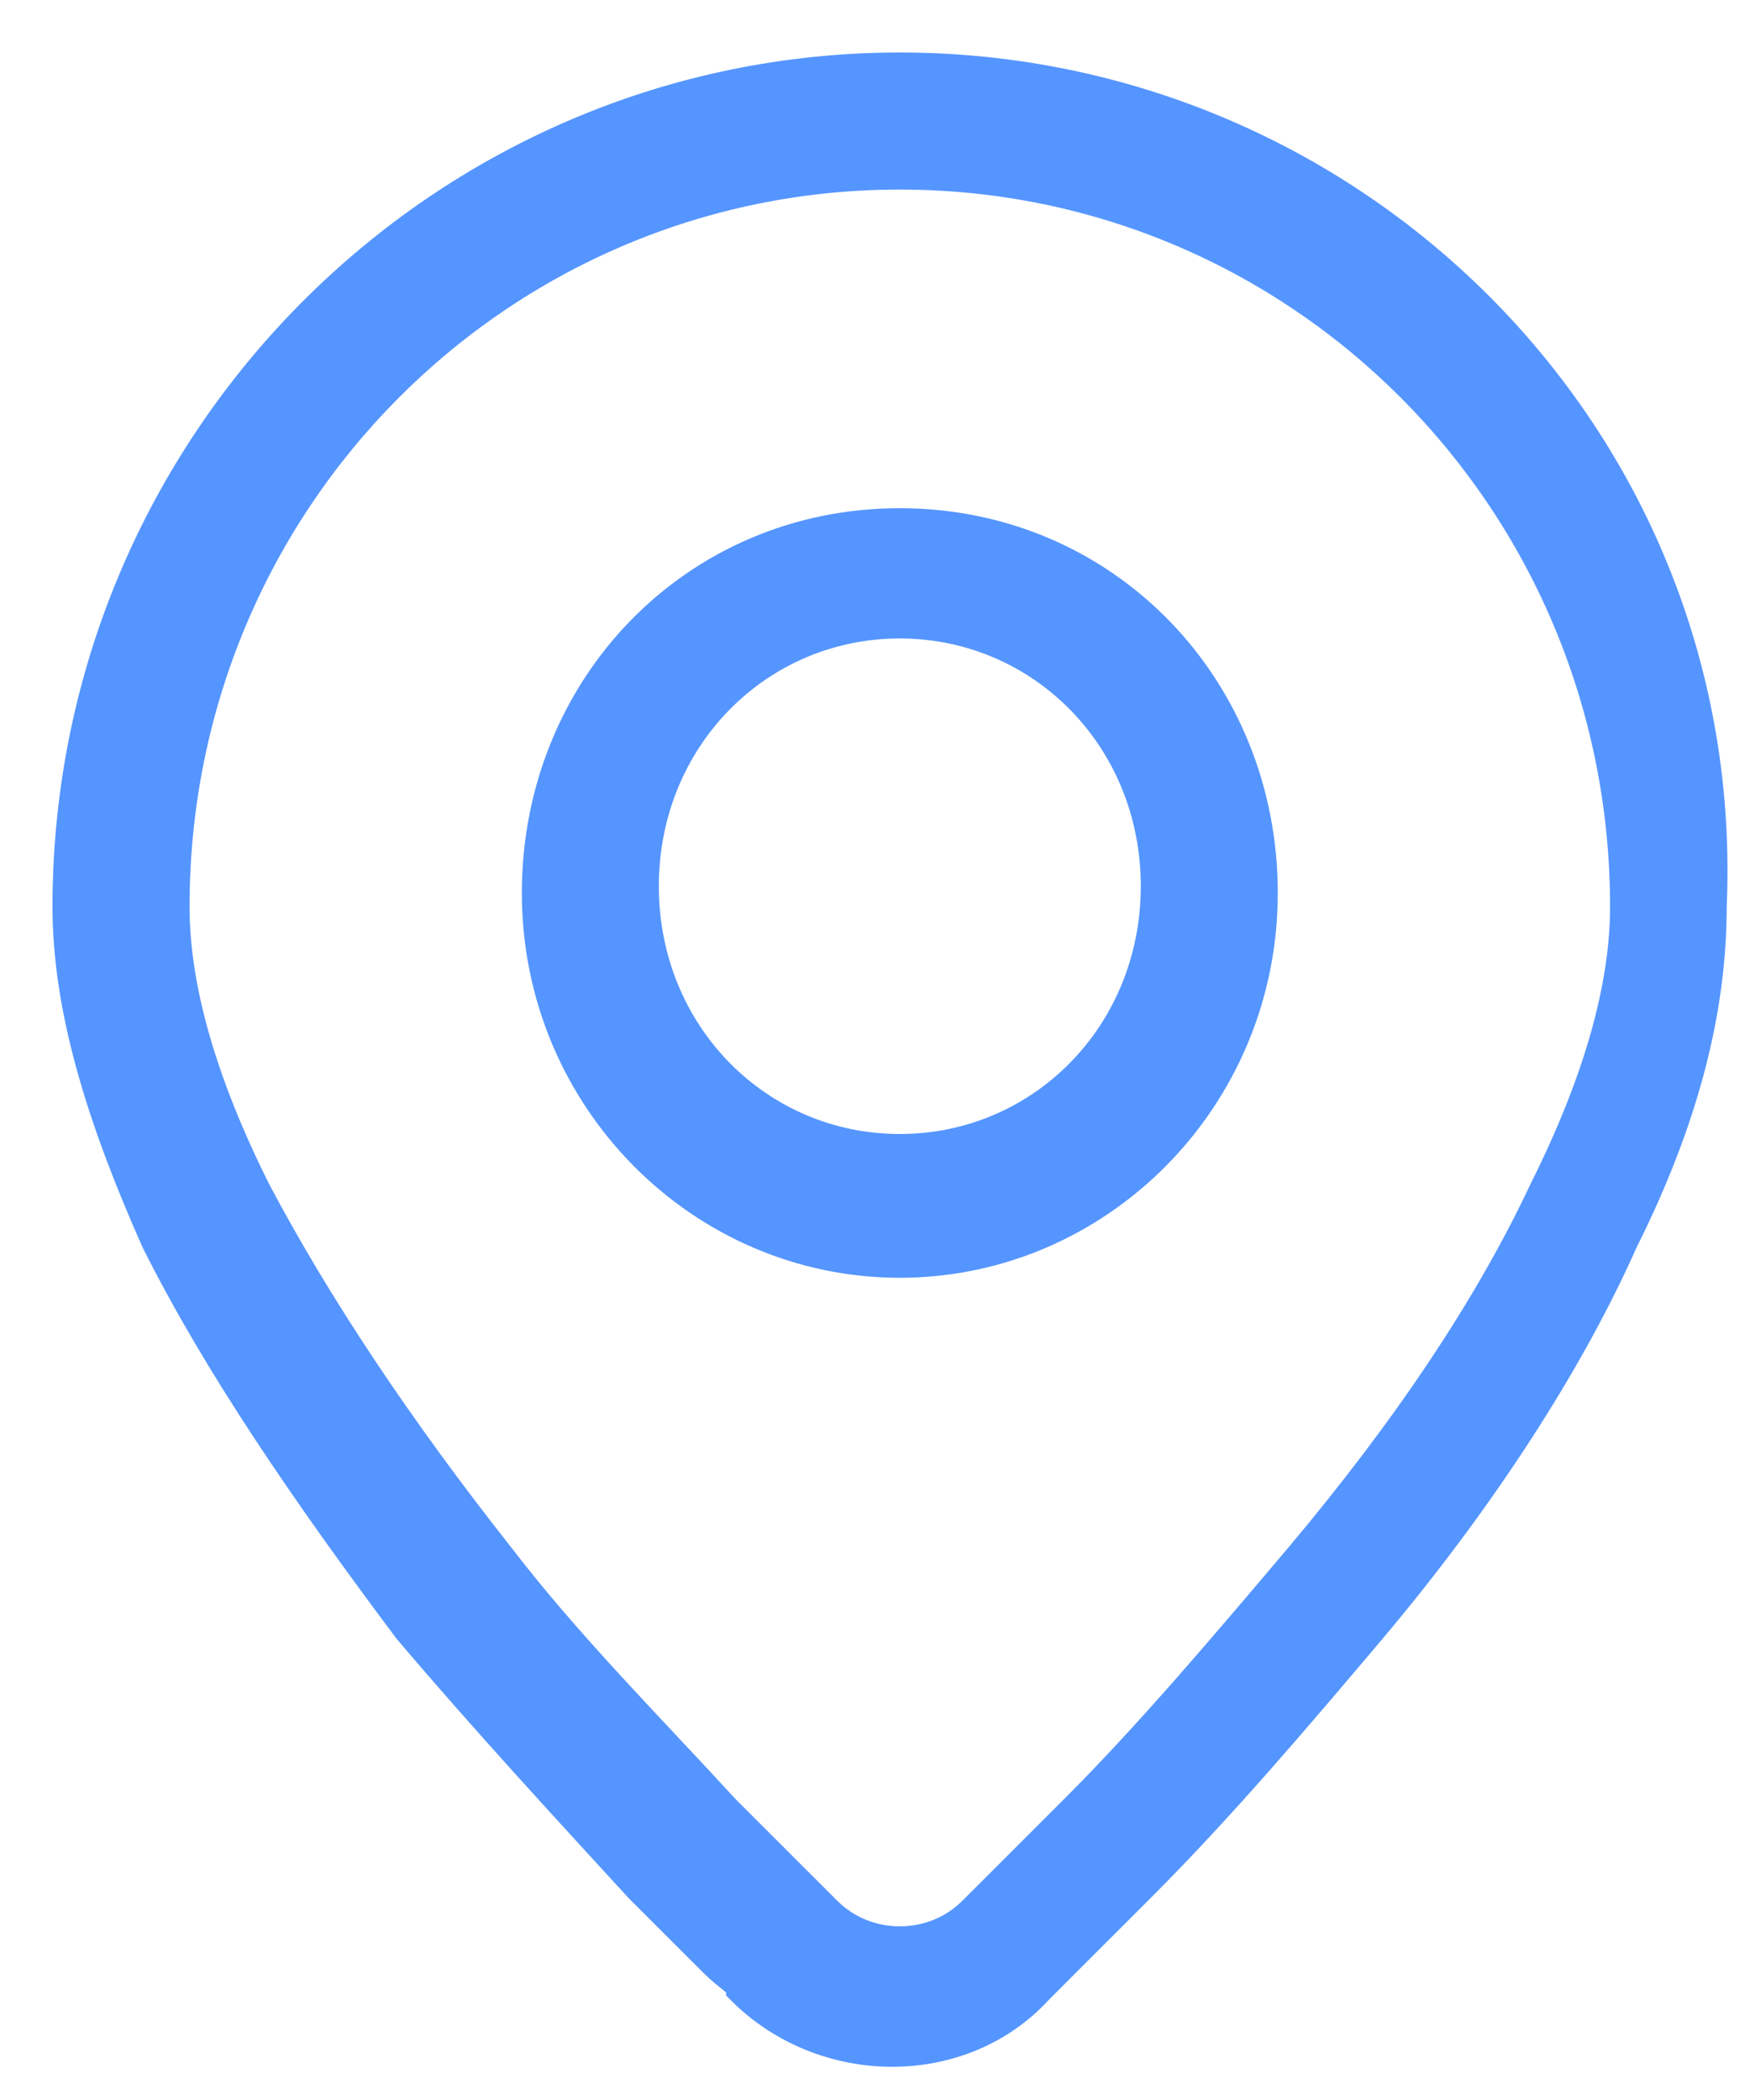 <?xml version="1.0" encoding="UTF-8"?>
<svg width="25px" height="30px" viewBox="0 0 25 30" version="1.1" xmlns="http://www.w3.org/2000/svg" xmlns:xlink="http://www.w3.org/1999/xlink">
    <!-- Generator: Sketch 52.2 (67145) - http://www.bohemiancoding.com/sketch -->
    <title>dizhi-2</title>
    <desc>Created with Sketch.</desc>
    <g id="Page-1" stroke="none" stroke-width="1" fill="none" fill-rule="evenodd" opacity="0.9">
        <g id="服务商信息详情" transform="translate(-693, -991)" fill="#4289FF" fill-rule="nonzero" stroke="#4289FF" stroke-width="0.5">
            <g id="dizhi-2" transform="translate(694, 992)">
                <path d="M11.854,0 C5.344,0 0,5.344 0,11.952 C0,13.409 0.486,14.964 1.263,16.713 C2.138,18.462 3.401,20.308 4.858,22.251 C5.927,23.514 7.093,24.778 8.162,25.944 L9.231,27.012 C9.425,27.207 9.62,27.304 9.62,27.401 C10.786,28.567 12.729,28.567 13.798,27.401 L14.186,27.012 L15.255,25.944 C16.421,24.778 17.49,23.514 18.559,22.251 C20.114,20.405 21.377,18.462 22.154,16.713 C23.029,14.964 23.417,13.409 23.417,11.952 C23.709,5.344 18.365,0 11.854,0 Z M21.085,16.033 C20.308,17.684 19.142,19.433 17.587,21.28 C16.518,22.543 15.45,23.806 14.381,24.875 L13.312,25.944 L12.923,26.332 C12.34,26.915 11.369,26.915 10.786,26.332 L10.397,25.944 L9.328,24.875 C8.259,23.709 7.093,22.543 6.122,21.28 C4.664,19.433 3.498,17.684 2.624,16.033 C1.846,14.478 1.458,13.118 1.458,11.952 C1.458,6.122 6.122,1.458 11.854,1.458 C17.587,1.458 22.251,6.122 22.251,11.952 C22.251,13.118 21.863,14.478 21.085,16.033 Z M11.854,6.51 C8.939,6.51 6.705,8.842 6.705,11.757 C6.705,14.672 9.037,17.004 11.854,17.004 C14.672,17.004 17.004,14.672 17.004,11.757 C17.004,8.842 14.769,6.51 11.854,6.51 Z M11.854,15.45 C9.814,15.45 8.162,13.798 8.162,11.66 C8.162,9.522 9.814,7.871 11.854,7.871 C13.895,7.871 15.547,9.522 15.547,11.66 C15.547,13.798 13.895,15.45 11.854,15.45 Z" id="形状"></path>
            </g>
        </g>
    </g>
</svg>